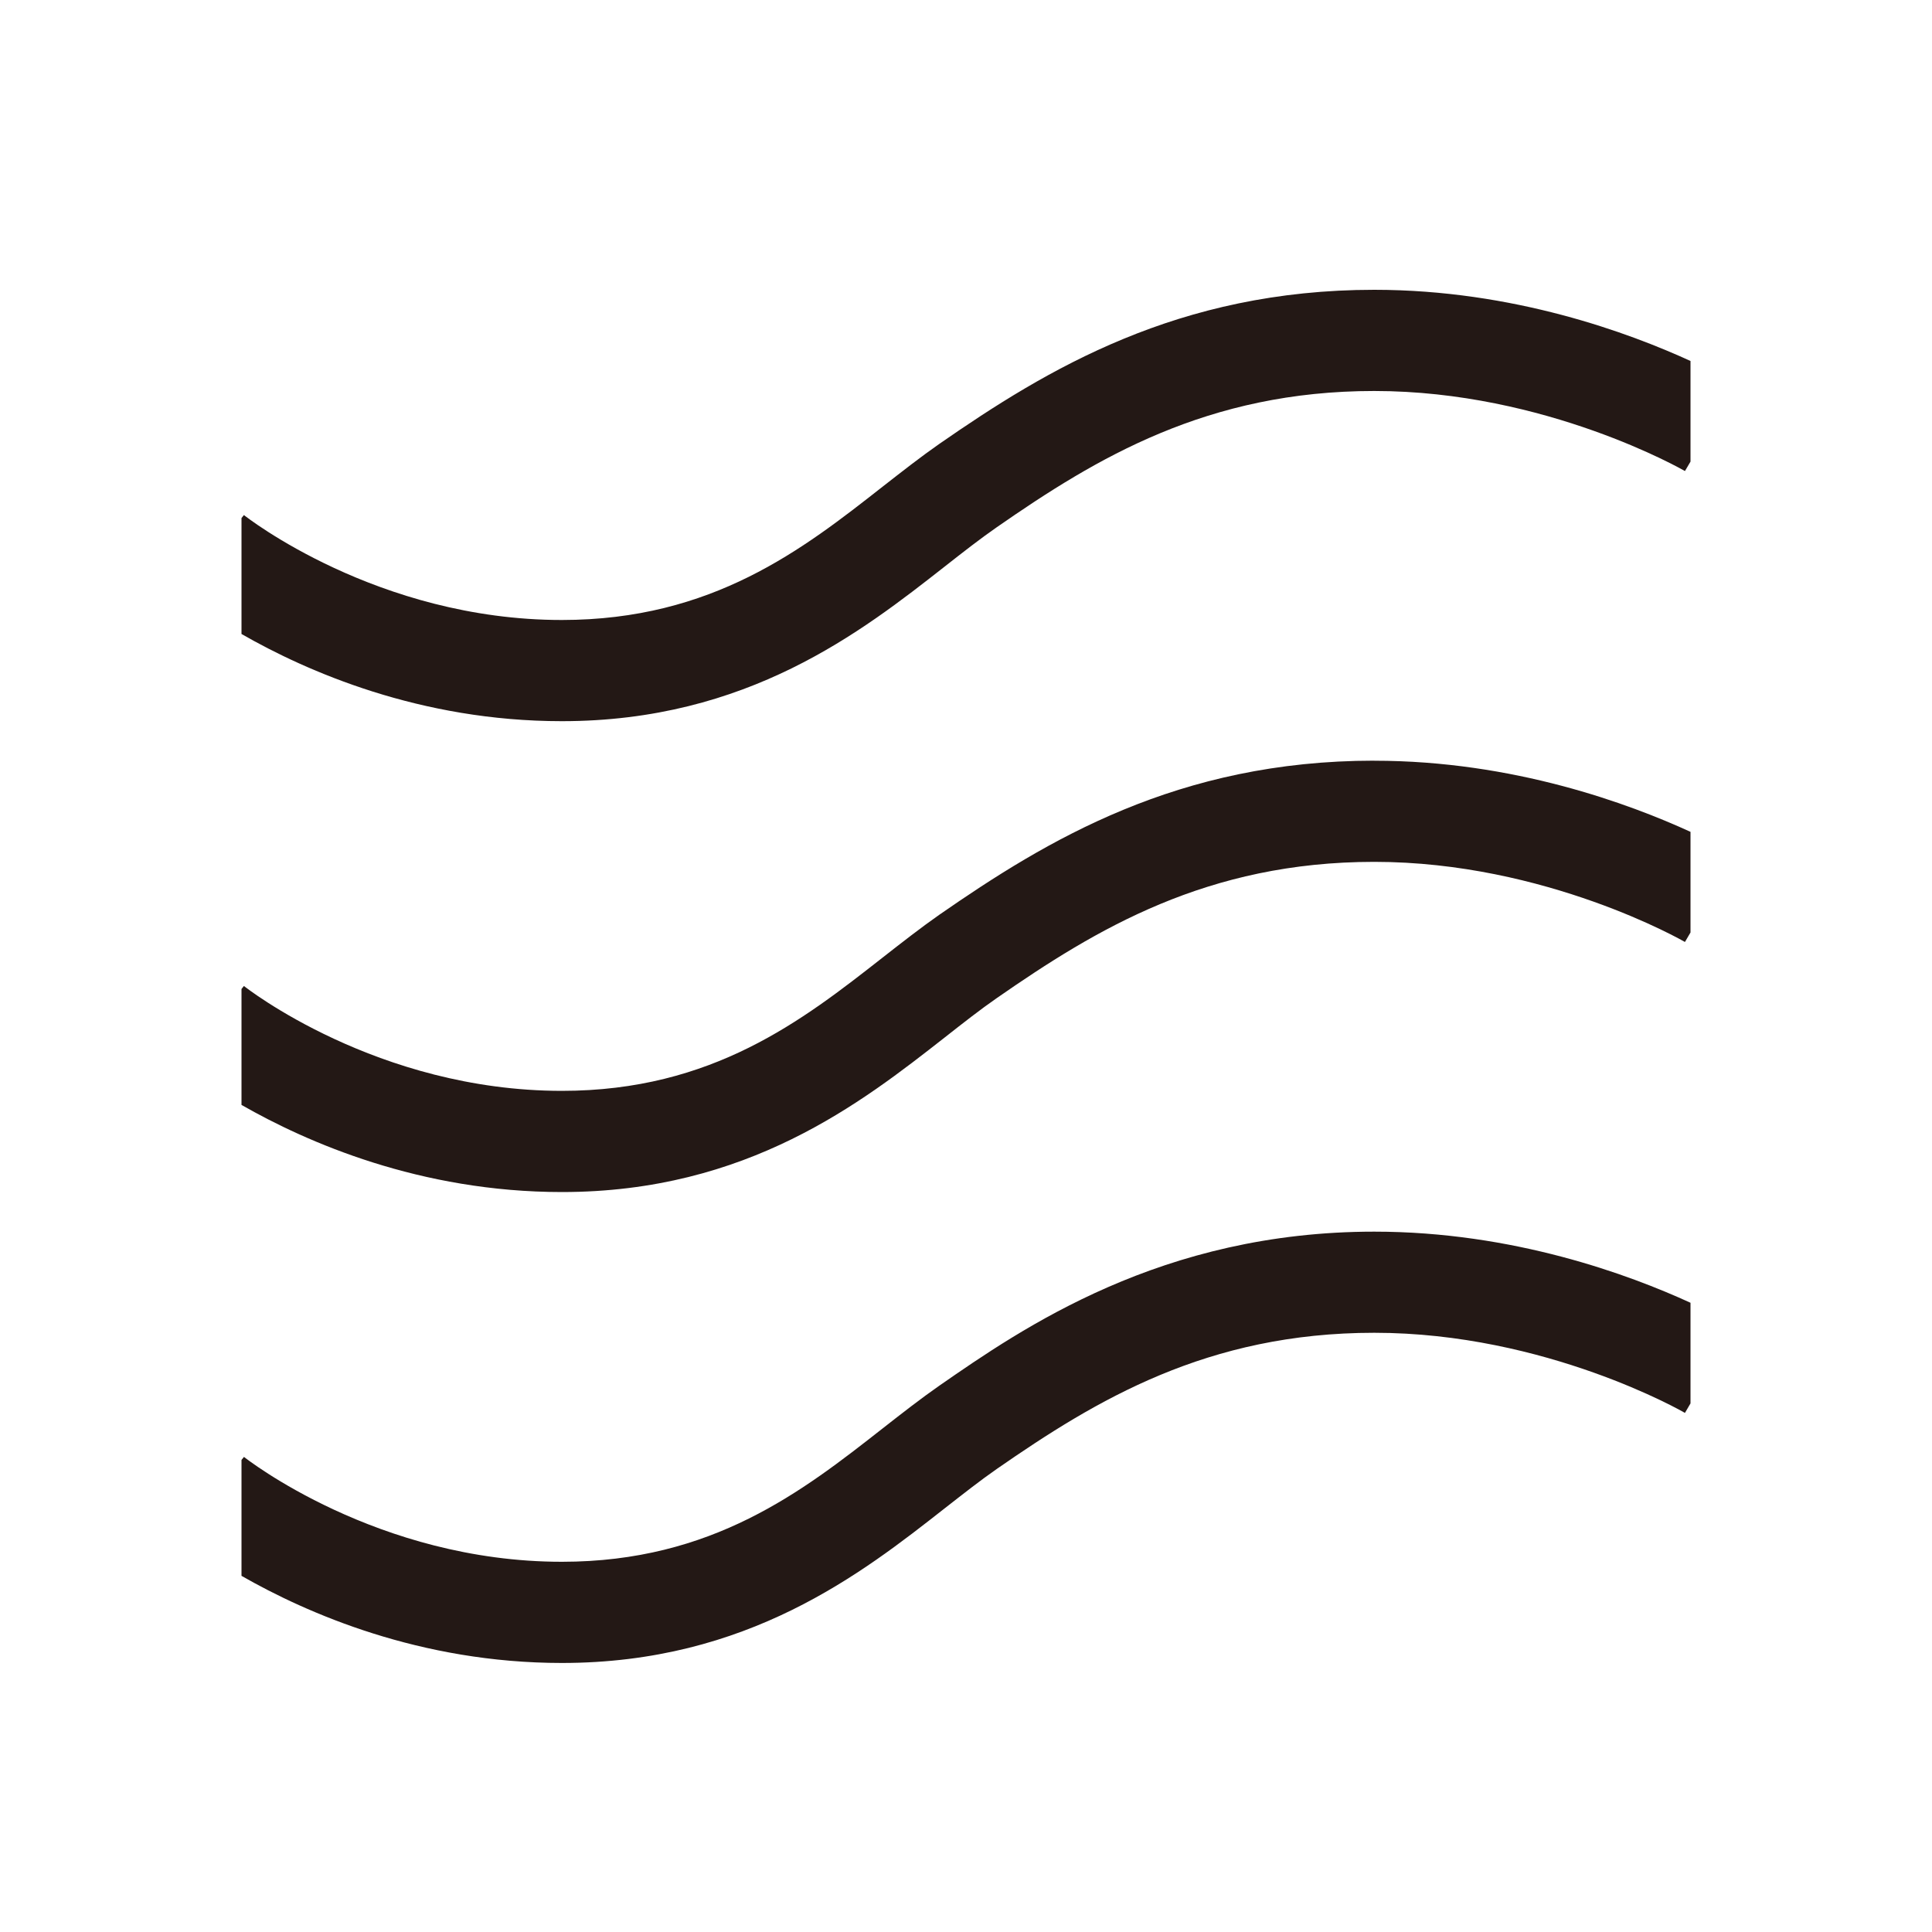 <svg xmlns="http://www.w3.org/2000/svg" width="32" height="32" viewBox="0 0 32 32">
    <g fill="none" fill-rule="evenodd">
        <g fill="#231815">
            <g>
                <g>
                    <g>
                        <path d="M22.762 20.4c2.307 0 4.23.716 5.238 1.178v1.667l-.092.157c-.023-.014-2.302-1.327-5.146-1.327-2.768 0-4.606 1.114-6.25 2.254-.278.193-.56.416-.86.65-1.38 1.083-3.271 2.565-6.345 2.565-2.35 0-4.225-.824-5.307-1.443v-1.92l.041-.05c.021.017 2.202 1.737 5.266 1.737 2.495 0 3.991-1.173 5.31-2.207.327-.256.637-.498.94-.709 1.377-.955 3.682-2.552 7.205-2.552zm0-7.8c2.307 0 4.23.716 5.238 1.178v1.667l-.092.157c-.023-.013-2.302-1.327-5.146-1.327-2.769 0-4.606 1.114-6.25 2.255-.279.193-.562.416-.861.651-1.38 1.081-3.27 2.563-6.344 2.563-2.35 0-4.225-.824-5.307-1.443v-1.92l.04-.05c.022.018 2.203 1.737 5.267 1.737 2.495 0 3.99-1.172 5.31-2.206.327-.256.637-.498.94-.71 1.78-1.235 3.952-2.553 7.205-2.553zm0-7.8c2.307 0 4.23.717 5.238 1.179v1.667l-.092.156c-.023-.013-2.302-1.326-5.146-1.326-2.768 0-4.605 1.113-6.25 2.255-.278.193-.562.415-.861.65-1.38 1.082-3.27 2.564-6.345 2.564-2.35 0-4.225-.824-5.306-1.444v-1.92l.04-.05c.022.018 2.204 1.738 5.266 1.738 2.496 0 3.992-1.172 5.31-2.206.328-.256.638-.499.941-.71C17.337 6.118 19.51 4.8 22.762 4.8z" transform="translate(-247, -325) translate(16, 138) translate(189, 187) translate(42, 0)"/>
                    </g>
                </g>
            </g>
        </g>
    </g>
</svg>
